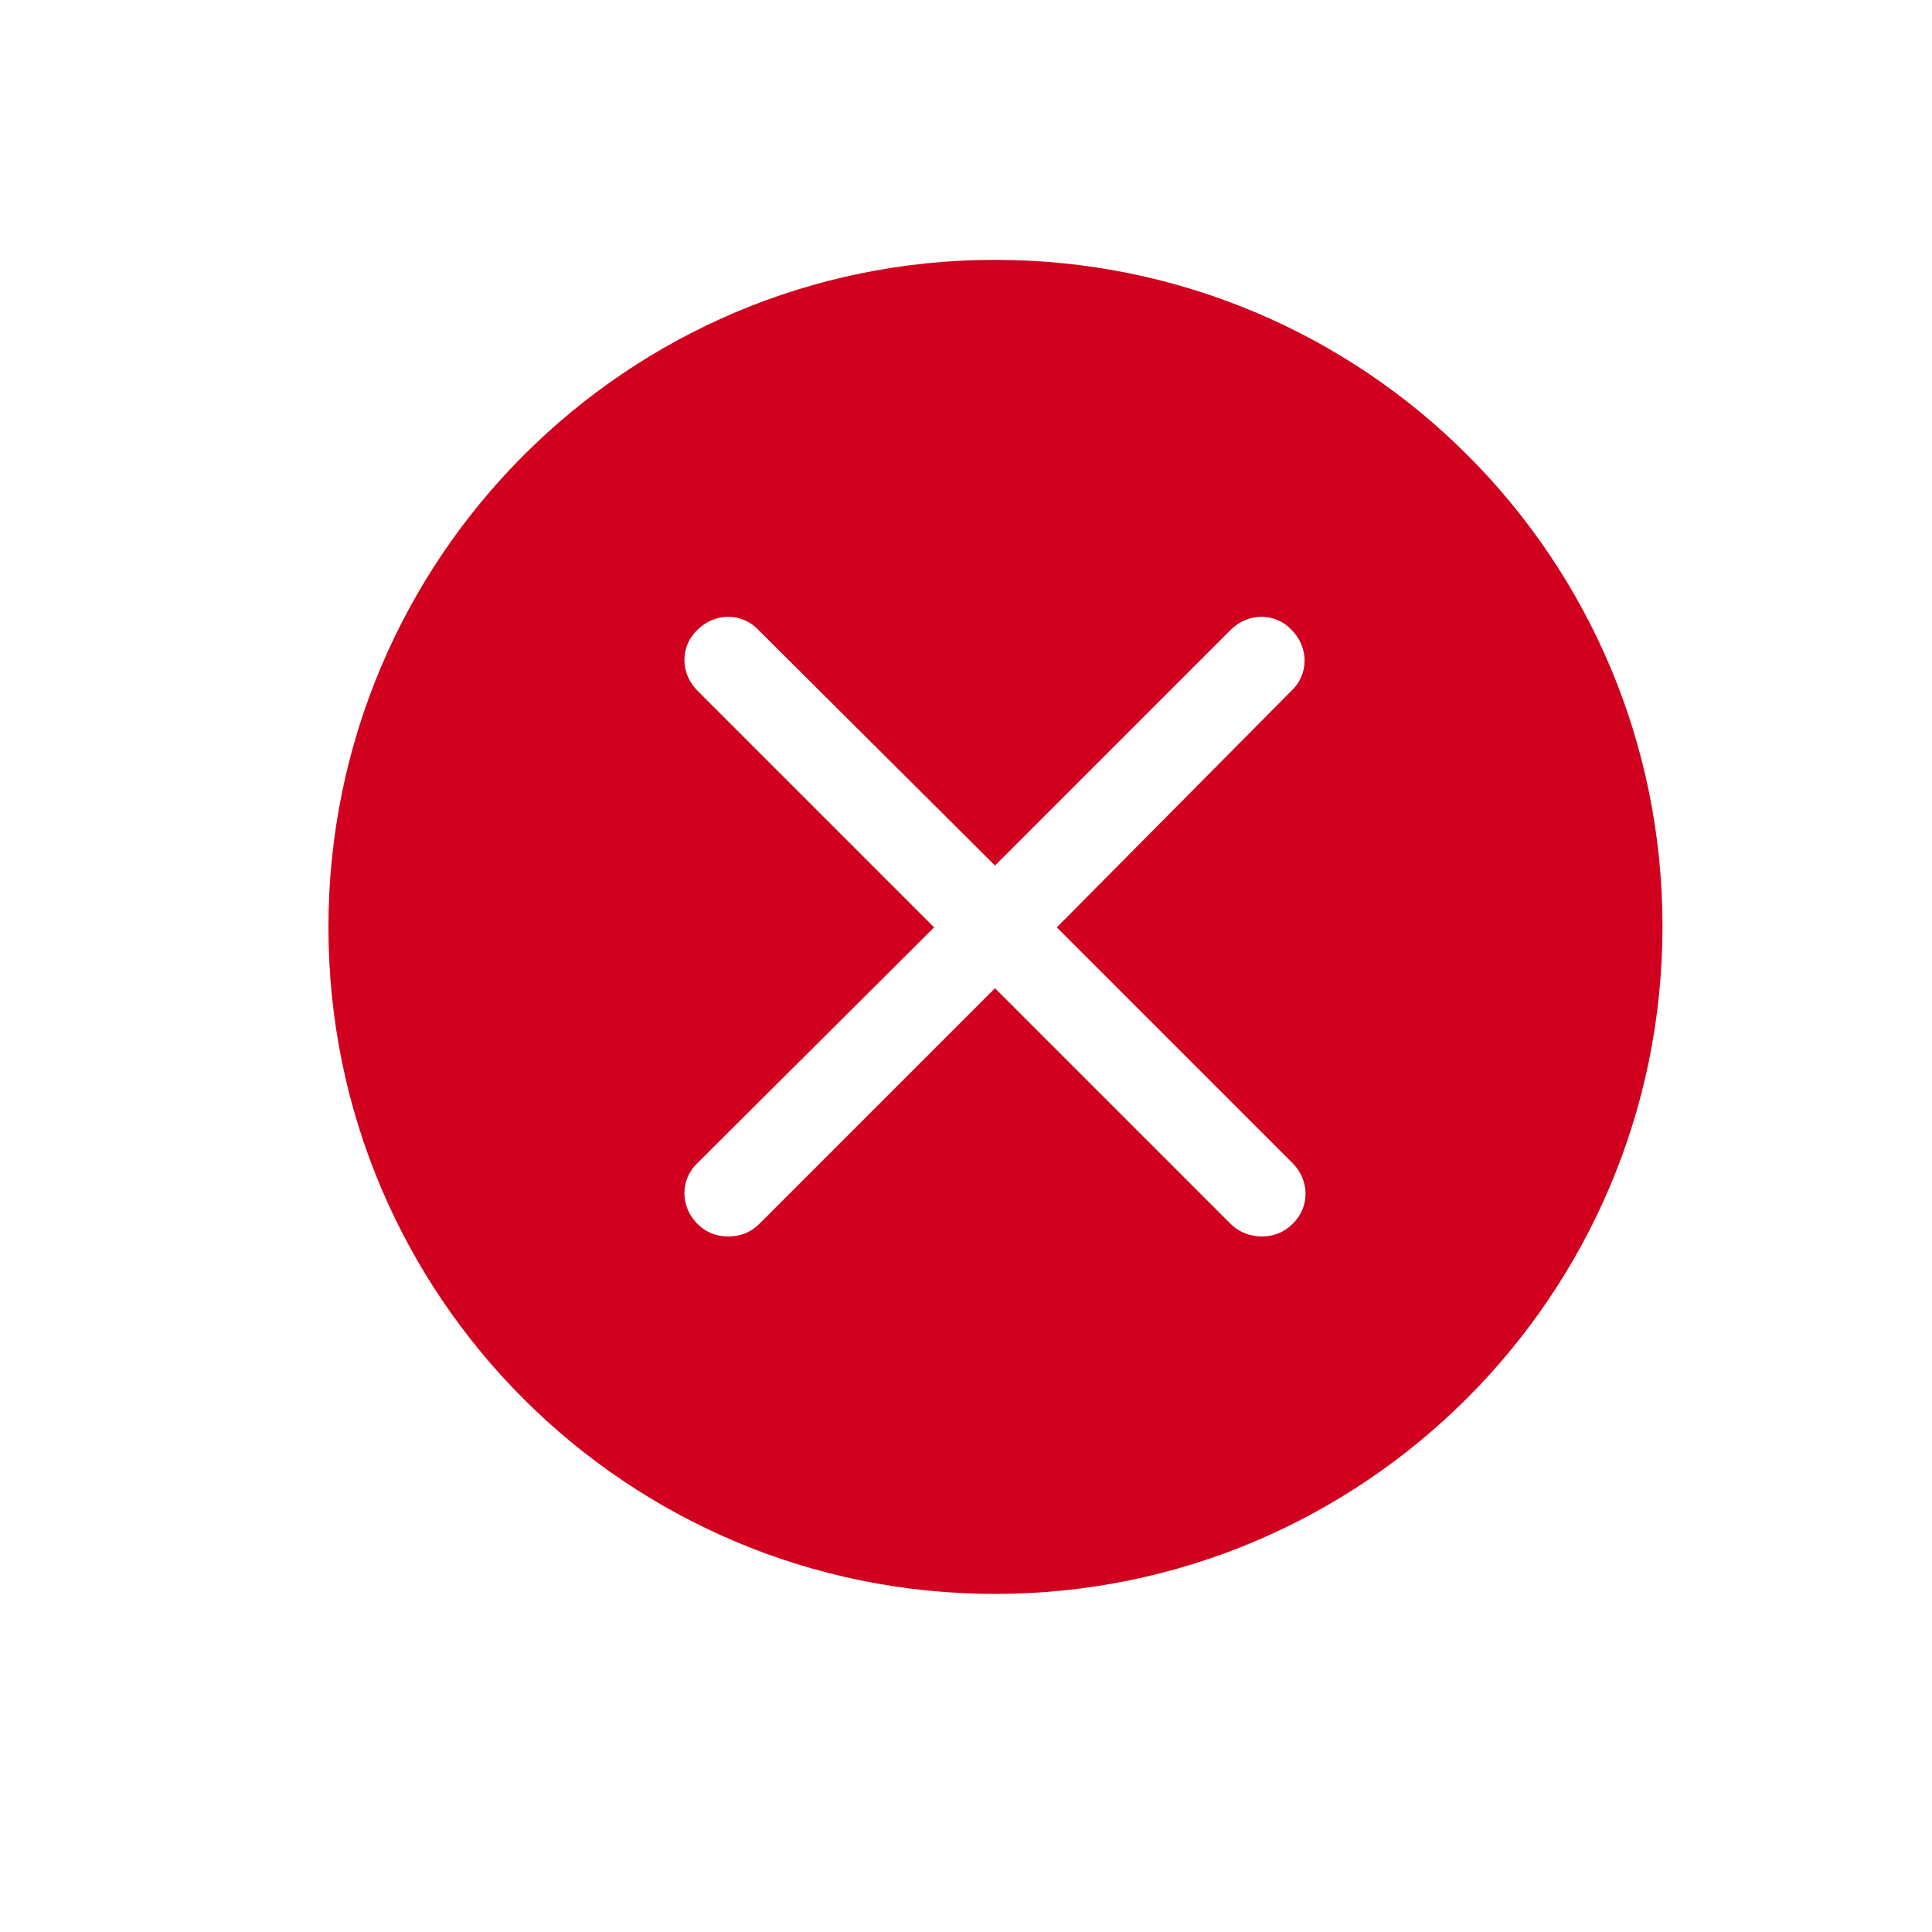 <?xml version="1.0" encoding="utf-8"?>
<!-- Generator: Adobe Illustrator 21.0.0, SVG Export Plug-In . SVG Version: 6.00 Build 0)  -->
<svg version="1.1" id="圖層_1" xmlns="http://www.w3.org/2000/svg" xmlns:xlink="http://www.w3.org/1999/xlink" x="0px" y="0px"
	 viewBox="0 0 200 200" style="enable-background:new 0 0 200 200;" xml:space="preserve">
<style type="text/css">
	.st0{fill:#D1001E;}
</style>
<path class="st0" d="M103,26.9C64.9,26.9,34,57.8,34,96S64.9,165,103,165s69.1-30.9,69.1-69.1S141.2,26.9,103,26.9z M133.8,120.4
	c1.8,1.8,1.8,4.6,0,6.3c-0.9,0.9-2,1.3-3.2,1.3c-1.1,0-2.3-0.4-3.2-1.3L103,102.3l-24.4,24.4c-0.9,0.9-2,1.3-3.2,1.3
	s-2.3-0.4-3.2-1.3c-1.8-1.8-1.8-4.6,0-6.3L96.7,96L72.2,71.5c-1.8-1.8-1.8-4.6,0-6.3c1.8-1.8,4.6-1.8,6.3,0L103,89.6l24.4-24.4
	c1.8-1.8,4.6-1.8,6.3,0c1.8,1.8,1.8,4.6,0,6.3L109.4,96L133.8,120.4z"/>
</svg>
